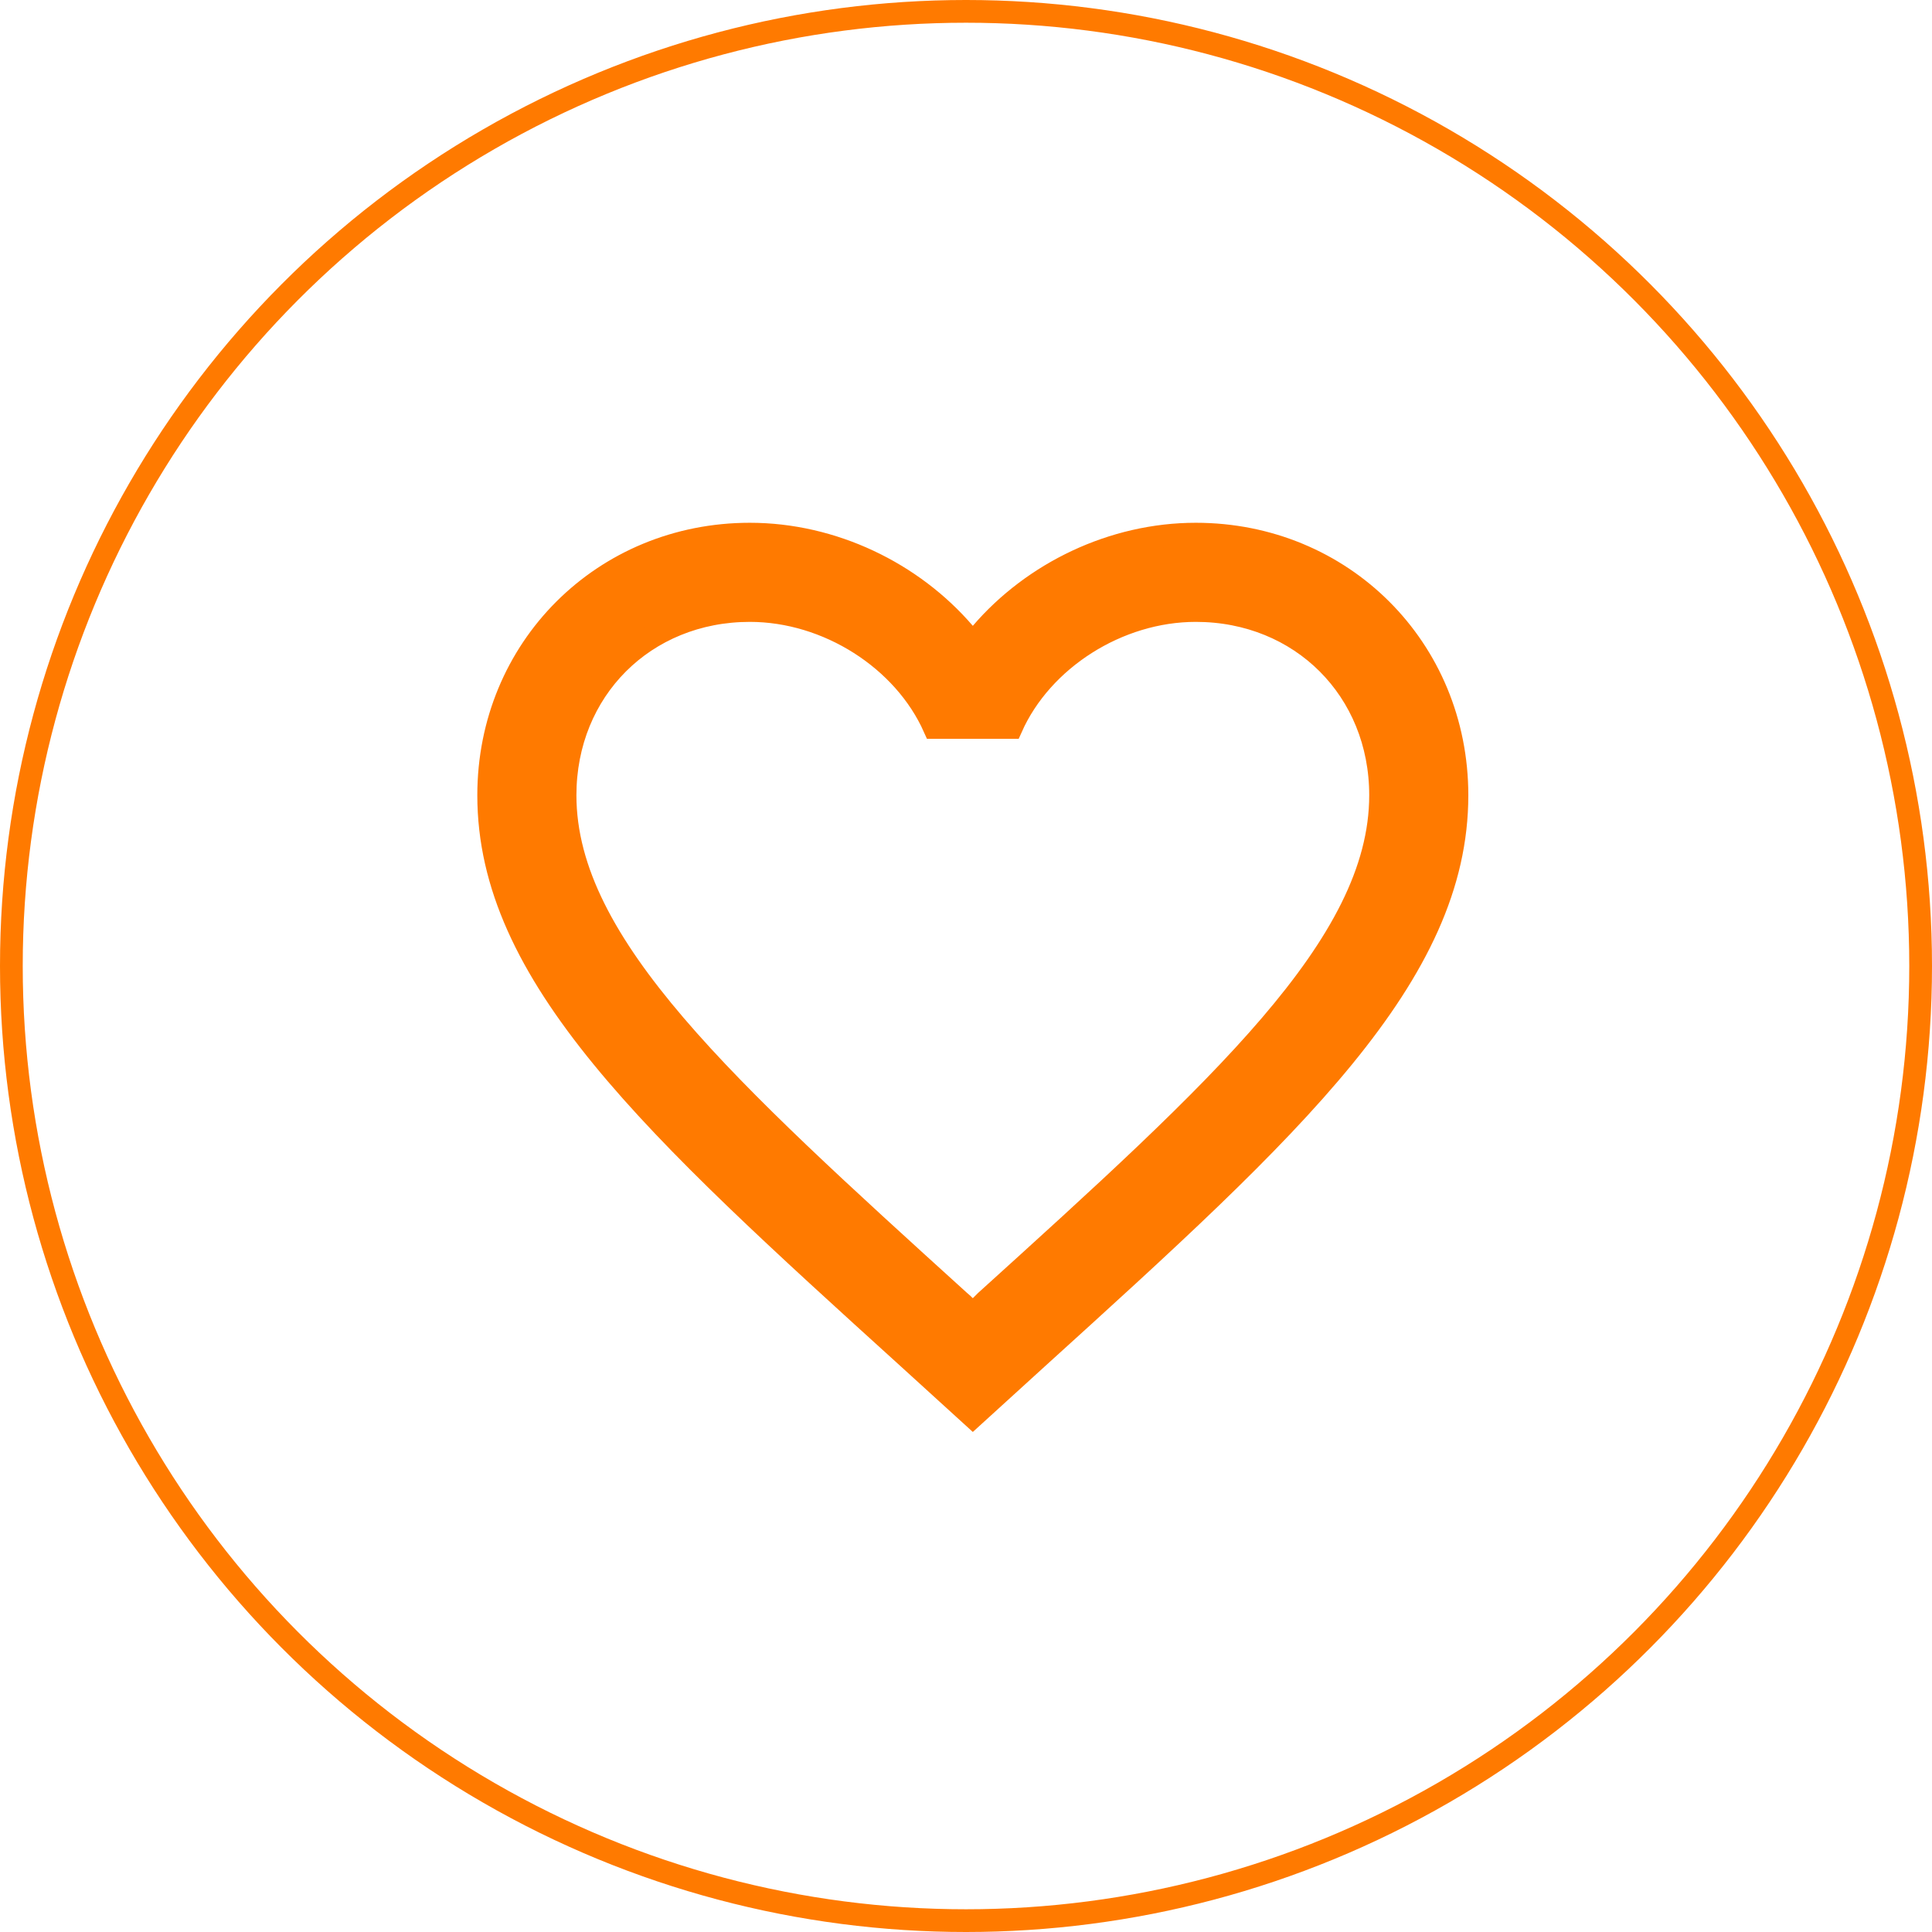 <svg width="85" height="85" viewBox="0 0 85 85" fill="none" xmlns="http://www.w3.org/2000/svg">
<circle cx="42.5" cy="42.5" r="42" stroke="#FF7A00"/>
<path d="M43.154 57.468L43.363 57.259C48.538 52.573 52.868 48.65 55.9 45.107C58.929 41.568 60.74 38.324 60.74 34.989C60.74 30.353 57.246 26.86 52.61 26.86C49.179 26.86 45.83 29.003 44.494 32.004H41.106C39.77 29.003 36.421 26.86 32.99 26.86C28.354 26.86 24.86 30.353 24.86 34.989C24.86 38.324 26.671 41.568 29.697 45.107C32.725 48.648 37.047 52.57 42.209 57.253L42.224 57.266L42.224 57.267L42.464 57.484L42.816 57.805L43.154 57.468ZM42.421 27.86L42.8 28.302L43.179 27.86C45.464 25.198 48.968 23.5 52.61 23.5C59.049 23.5 64.1 28.53 64.1 34.989C64.1 38.934 62.325 42.562 59.103 46.504C55.876 50.452 51.248 54.653 45.625 59.752L45.624 59.753L42.8 62.324L39.976 59.753L39.975 59.752C34.352 54.653 29.724 50.452 26.497 46.504C23.274 42.562 21.5 38.934 21.5 34.989C21.5 28.53 26.551 23.5 32.99 23.5C36.632 23.5 40.136 25.198 42.421 27.86Z" fill="#FF7A00" stroke="#FF7A00"/>
</svg>
